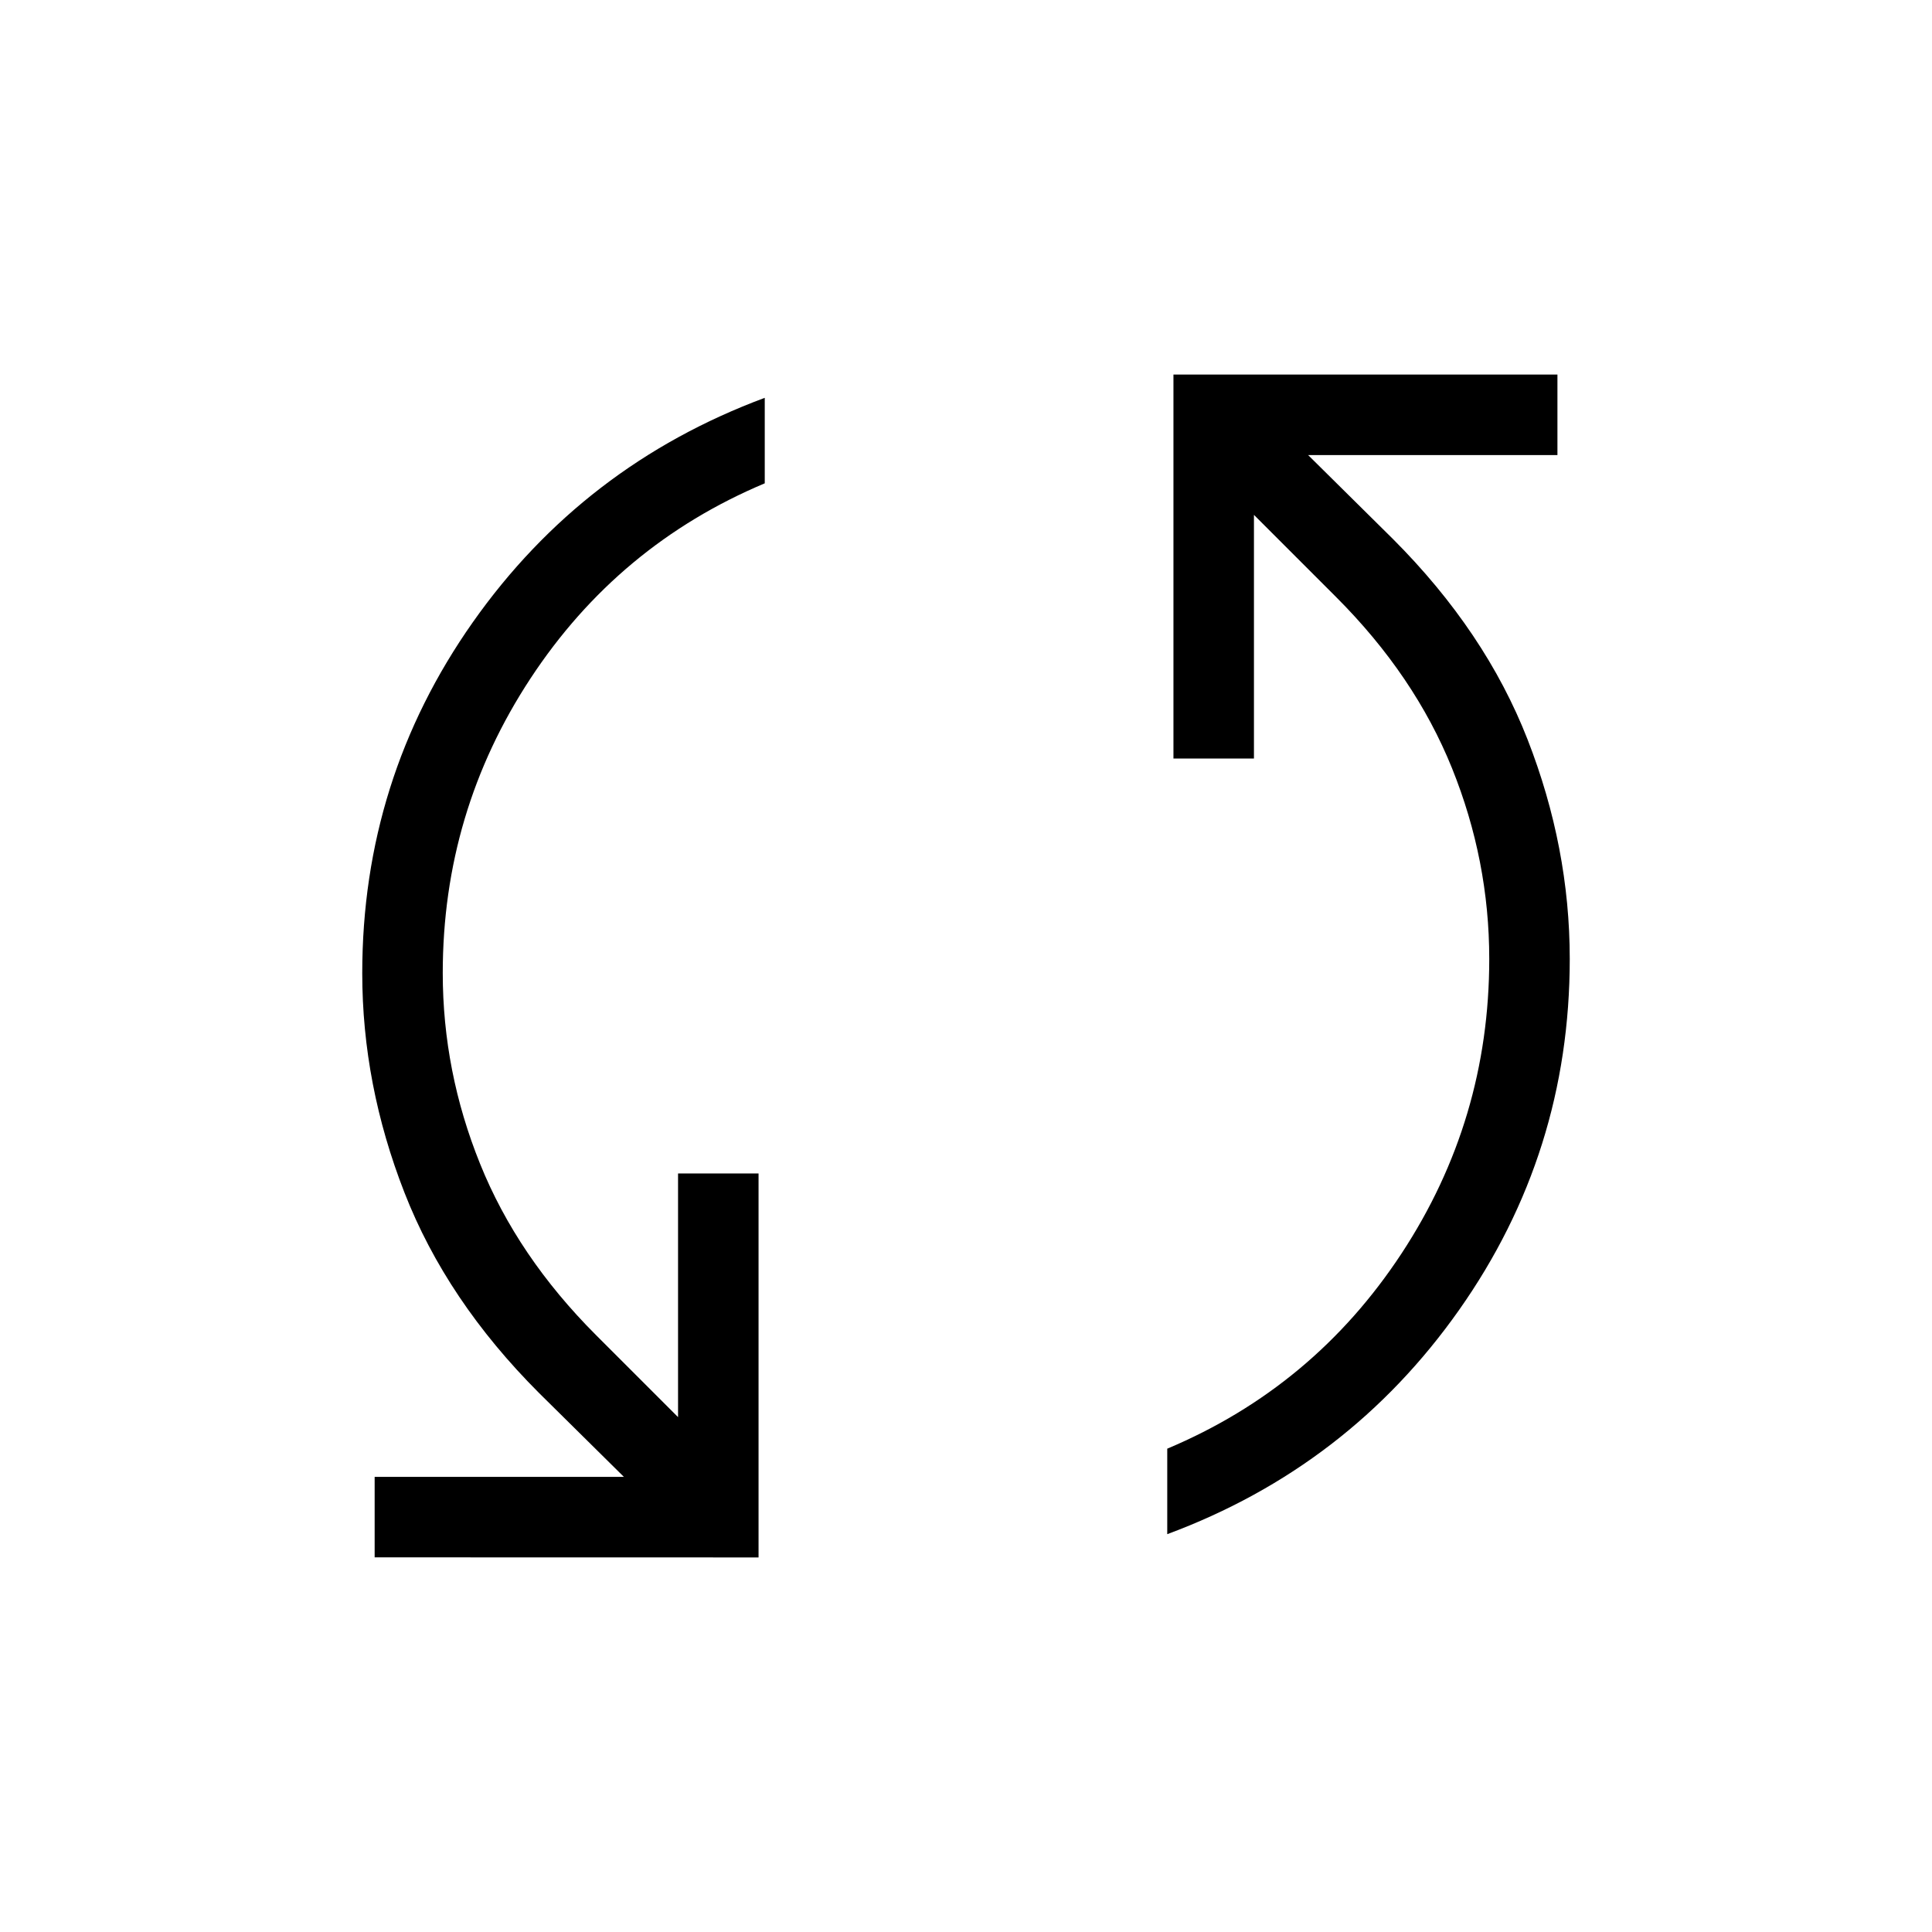 <svg width="24" height="24" viewBox="0 0 24 24" fill="none" xmlns="http://www.w3.org/2000/svg">
<path d="M4.654 19.346V18.346H7.75L6.696 17.304C5.931 16.539 5.373 15.709 5.024 14.814C4.675 13.921 4.5 13.013 4.5 12.09C4.5 10.484 4.958 9.03 5.874 7.729C6.79 6.429 7.999 5.5 9.5 4.942V6.004C8.287 6.514 7.317 7.322 6.59 8.428C5.863 9.534 5.5 10.754 5.5 12.088C5.5 12.903 5.655 13.693 5.964 14.458C6.273 15.225 6.753 15.934 7.404 16.585L8.423 17.604V14.577H9.423V19.347L4.654 19.346ZM14.5 19.058V17.996C15.713 17.486 16.683 16.678 17.41 15.572C18.137 14.466 18.5 13.246 18.5 11.912C18.5 11.098 18.346 10.308 18.037 9.542C17.728 8.776 17.248 8.067 16.597 7.416L15.577 6.396V9.423H14.577V4.653H19.347V5.653H16.25L17.304 6.696C18.069 7.462 18.627 8.292 18.976 9.186C19.325 10.08 19.5 10.989 19.5 11.912C19.5 13.519 19.042 14.972 18.126 16.272C17.21 17.572 16.001 18.501 14.5 19.058Z" fill="black"/>
</svg>

